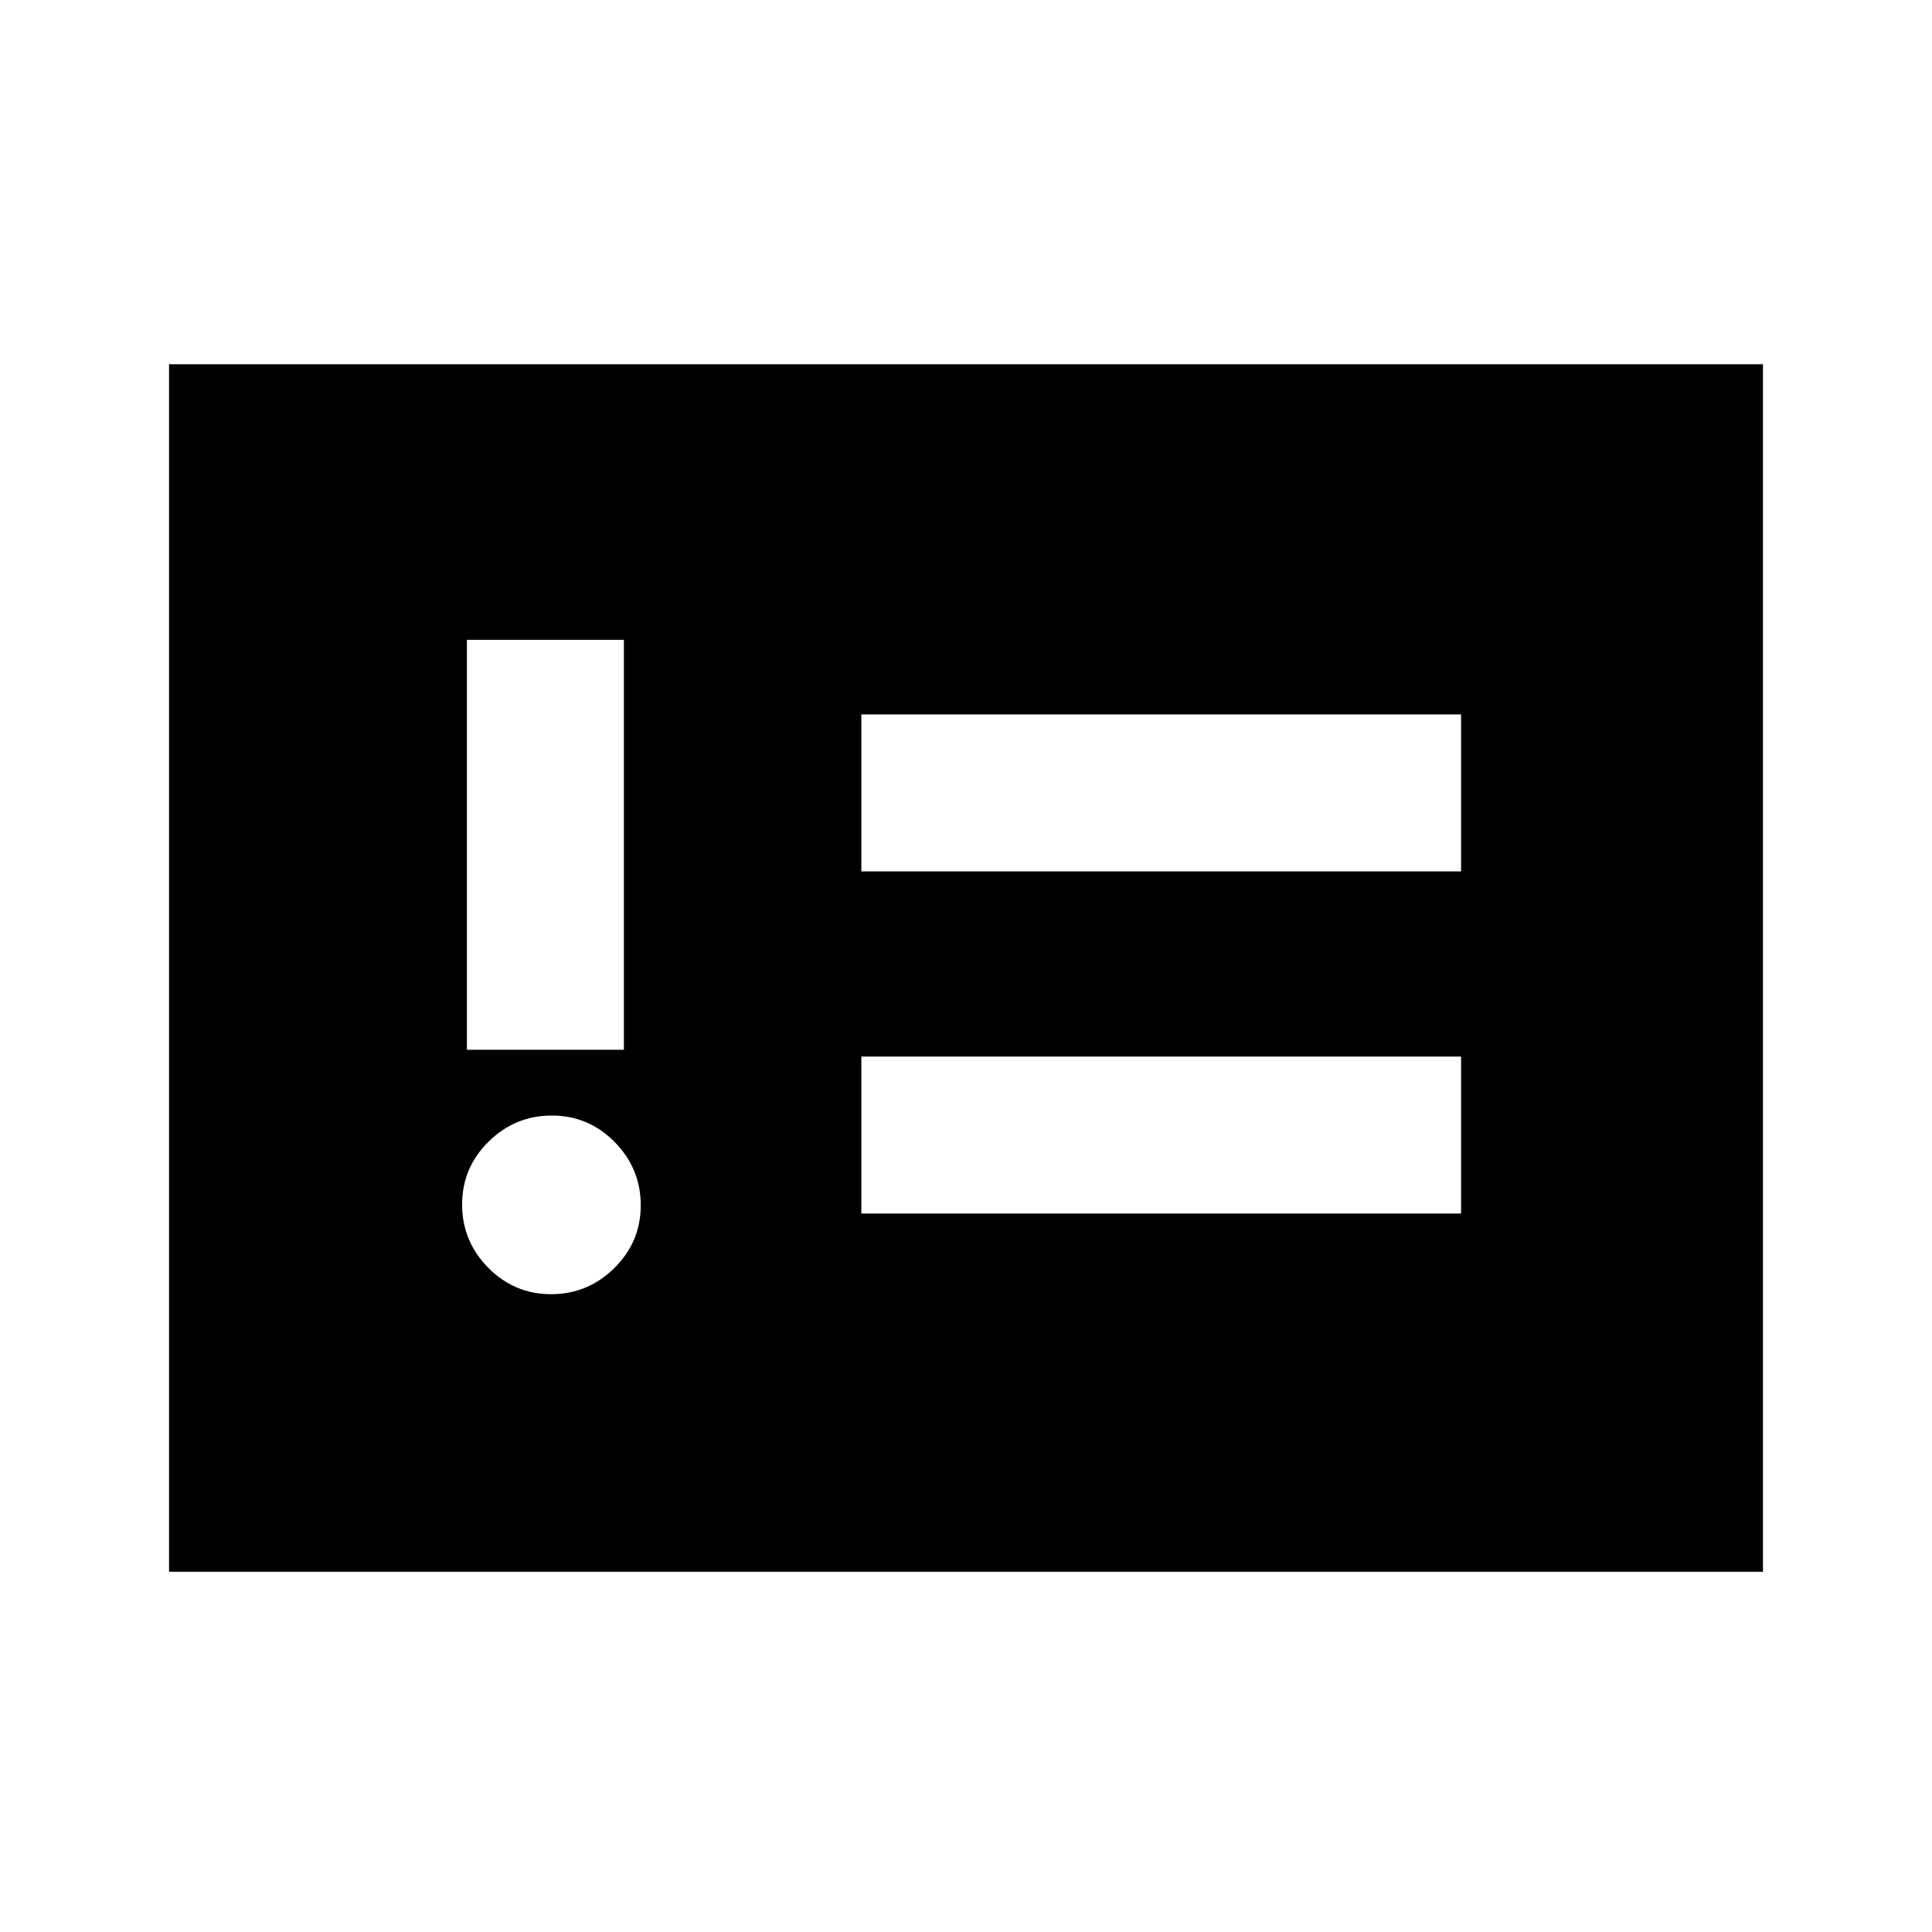 <svg xmlns="http://www.w3.org/2000/svg" height="20" viewBox="0 -960 960 960" width="20"><path d="M273.82-316.92q18.26 0 31.41-12.97 13.15-12.97 13.15-31.23 0-18.26-12.97-31.42-12.97-13.15-31.23-13.15-18.26 0-31.41 12.97-13.15 12.97-13.15 31.23 0 18.26 12.97 31.41 12.97 13.16 31.23 13.16ZM232-438.38h78v-203.7h-78v203.7ZM428-357h298v-78H428v78Zm0-170h298v-78H428v78ZM84-179v-600h792v600H84Z"/></svg>